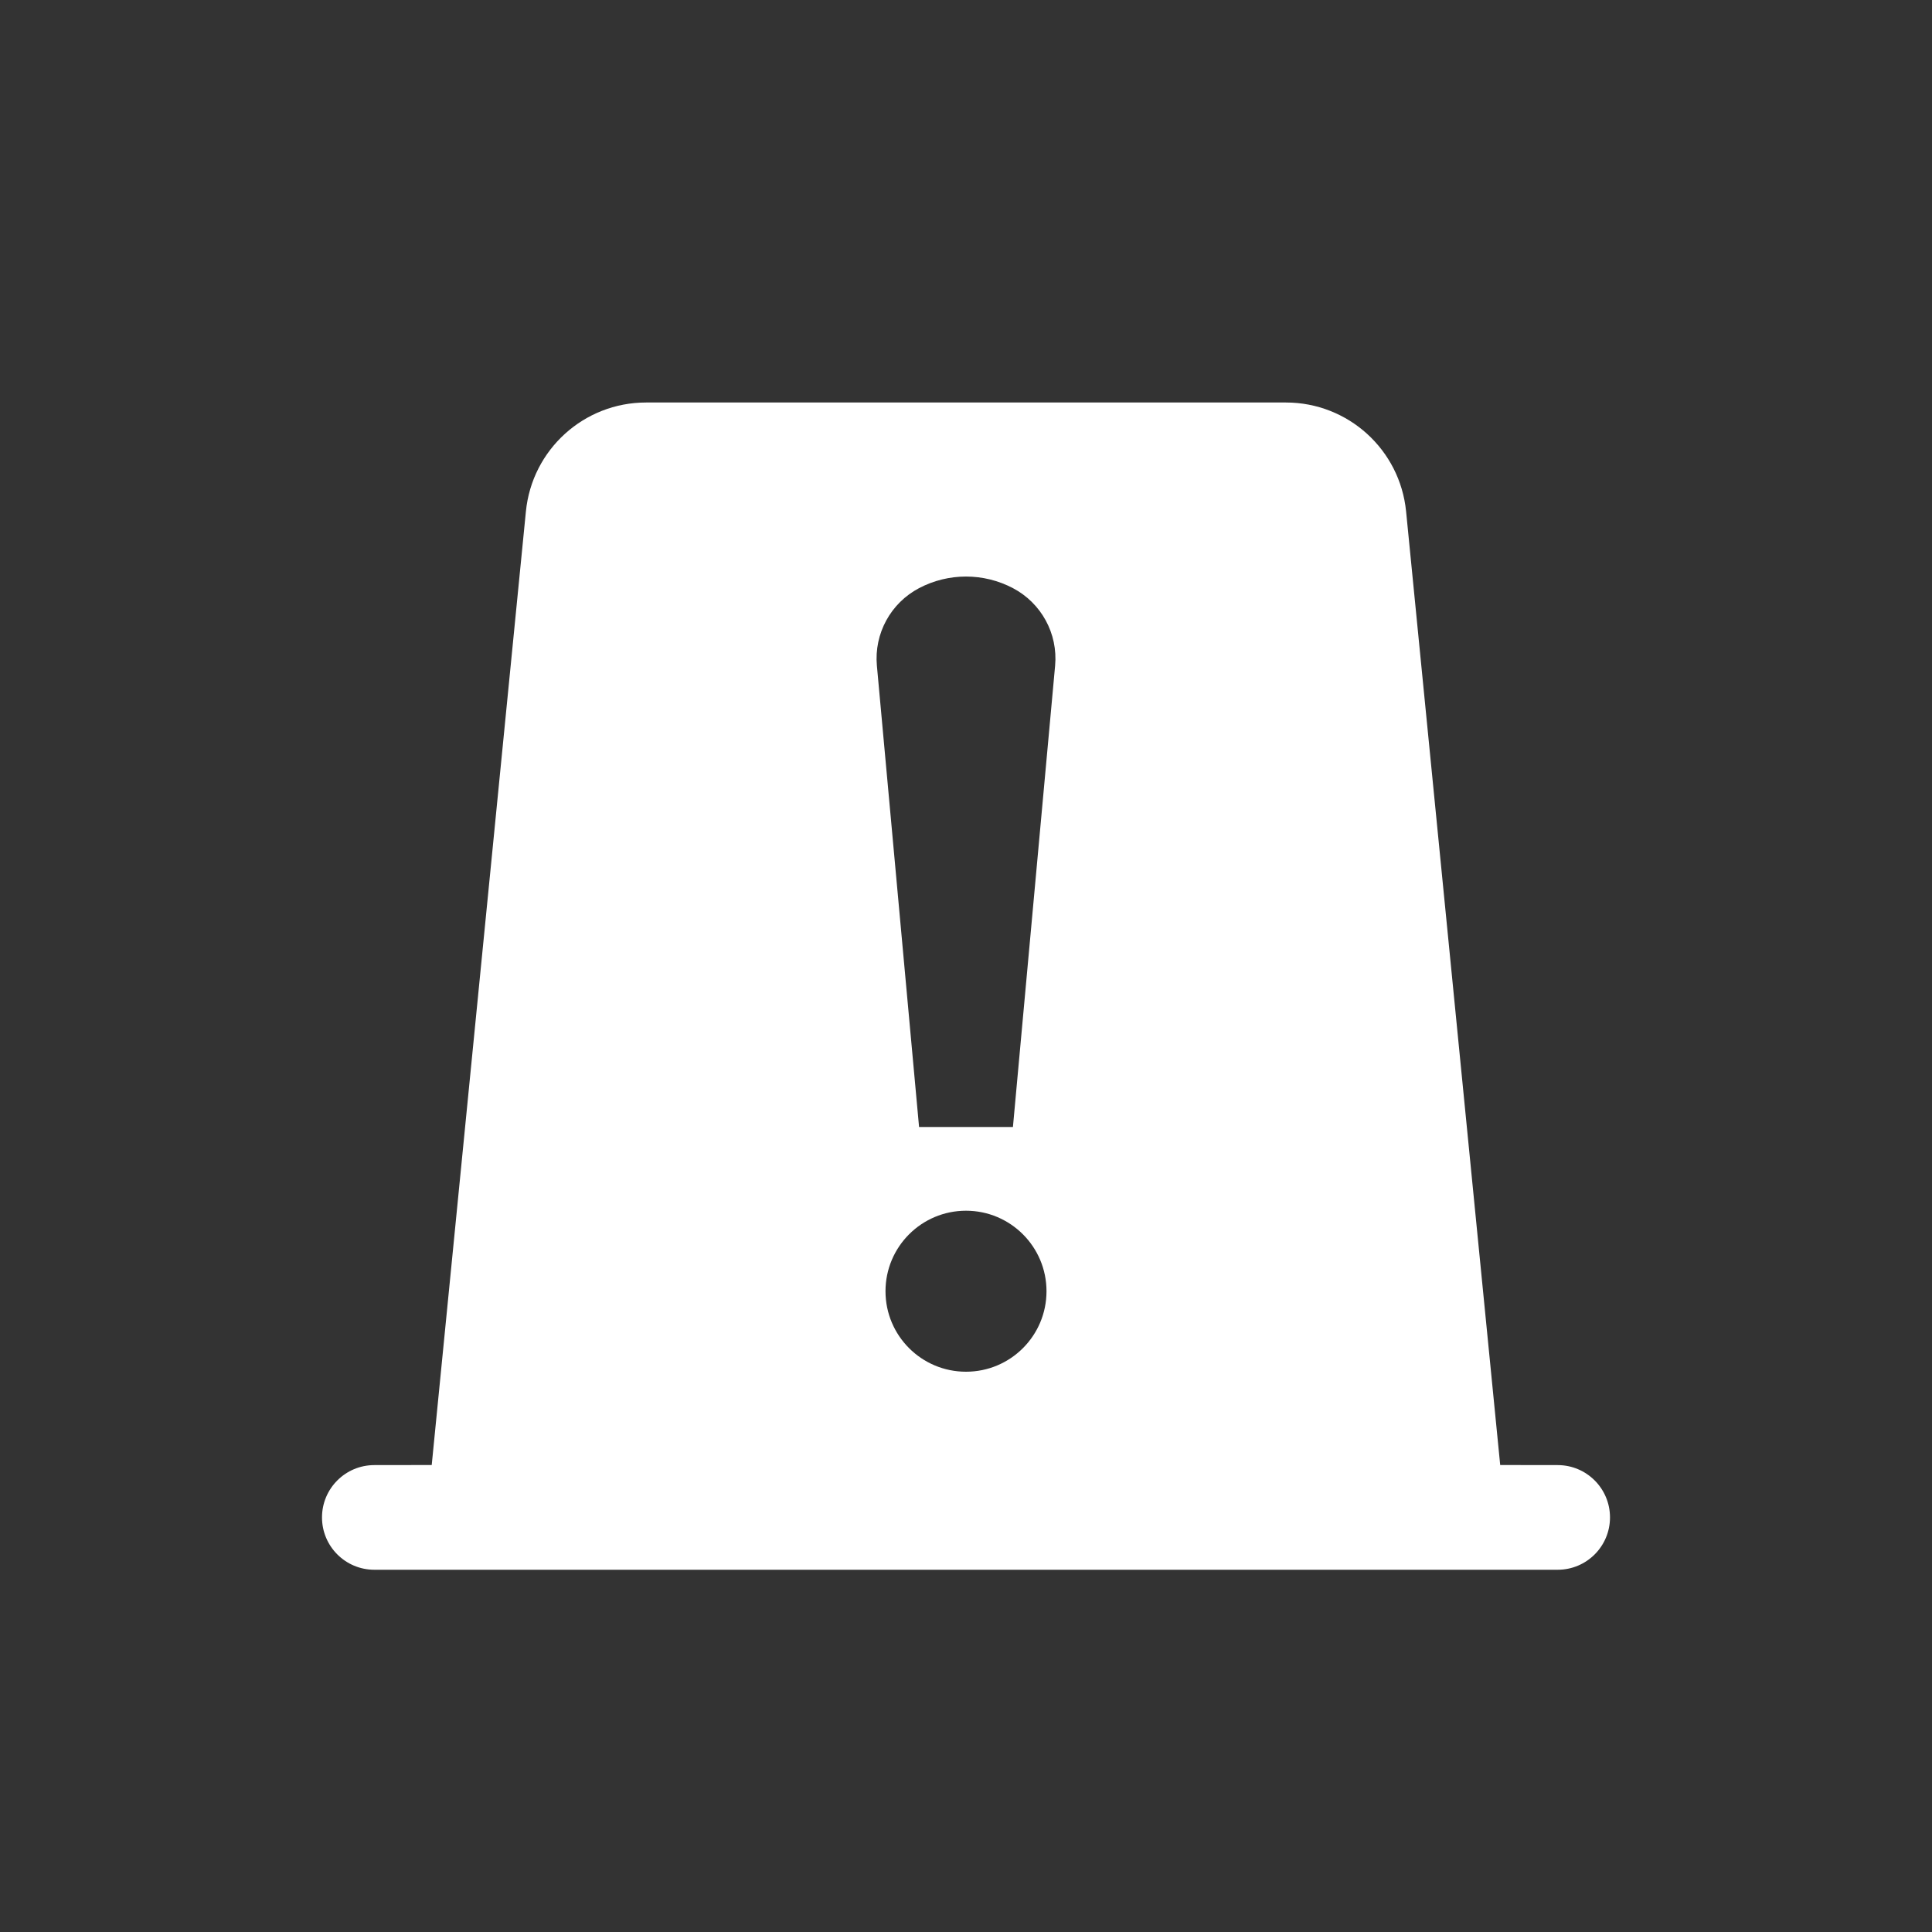 <?xml version="1.0" encoding="UTF-8"?>
<svg width="24px" height="24px" viewBox="0 0 24 24" version="1.1" xmlns="http://www.w3.org/2000/svg" xmlns:xlink="http://www.w3.org/1999/xlink">
    <rect x="0" y="0" width="24" height="24" fill="#333333" stroke="none"/>
    <title>Group 2</title>
    <g id="Symbols" stroke="none" stroke-width="1" fill="none" fill-rule="evenodd">
        <g id="Group-2">
            <g id="Group" fill="#D8D8D8" fill-opacity="0">
                <rect id="Rectangle" x="0" y="0" width="24" height="24"></rect>
            </g>
            <path d="M15.974,5 C16.746,5 17.391,5.585 17.467,6.353 L18.636,18.199 L19.35,18.2 C19.709,18.2 20,18.491 20,18.85 C20,19.209 19.709,19.5 19.35,19.5 L4.65,19.5 C4.291,19.5 4,19.209 4,18.85 C4,18.491 4.291,18.2 4.65,18.2 L5.363,18.199 L6.533,6.353 C6.609,5.585 7.254,5 8.026,5 L15.974,5 Z M12,15.04 C11.448,15.04 11,15.488 11,16.04 C11,16.593 11.448,17.04 12,17.04 C12.552,17.04 13,16.593 13,16.04 C13,15.488 12.552,15.04 12,15.04 Z M12.583,7.306 C12.218,7.114 11.782,7.114 11.417,7.306 C11.064,7.492 10.857,7.871 10.893,8.269 L11.417,14 L12.583,14 L13.107,8.269 C13.143,7.871 12.936,7.492 12.583,7.306 Z" id="Combined-Shape" fill="#FFFFFF" fill-rule="nonzero"></path>
        </g>
    </g>
</svg>